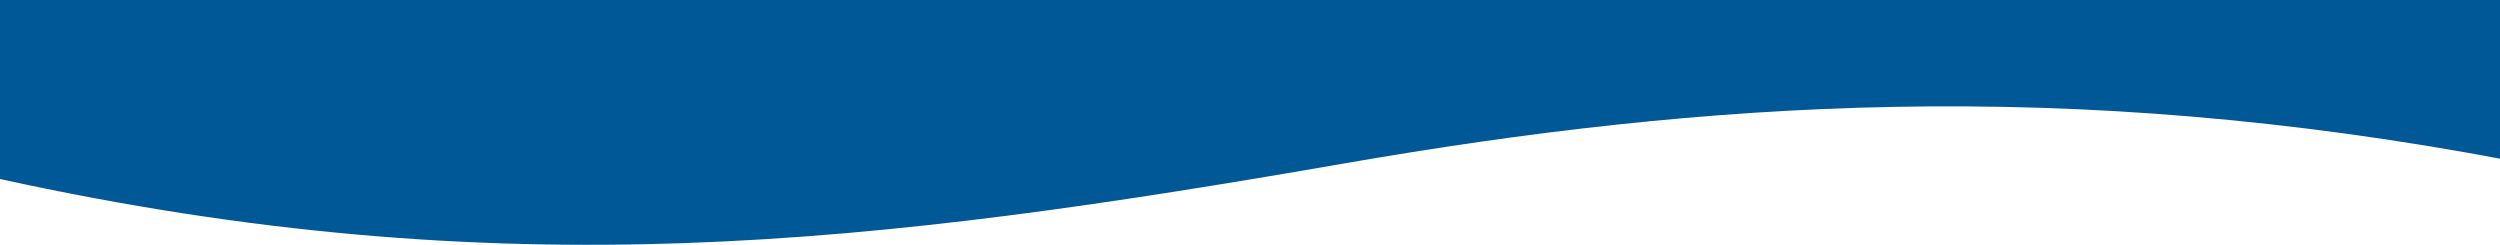 <svg width="1440" height="141" viewBox="0 0 1440 141" fill="none" xmlns="http://www.w3.org/2000/svg">
<path d="M1446 0L0 0L0 103.113C290.33 166.685 504.634 140.91 774.213 94.147C980.945 58.286 1189.18 43.616 1446 92.517V0Z" fill="#005896"/>
</svg>
